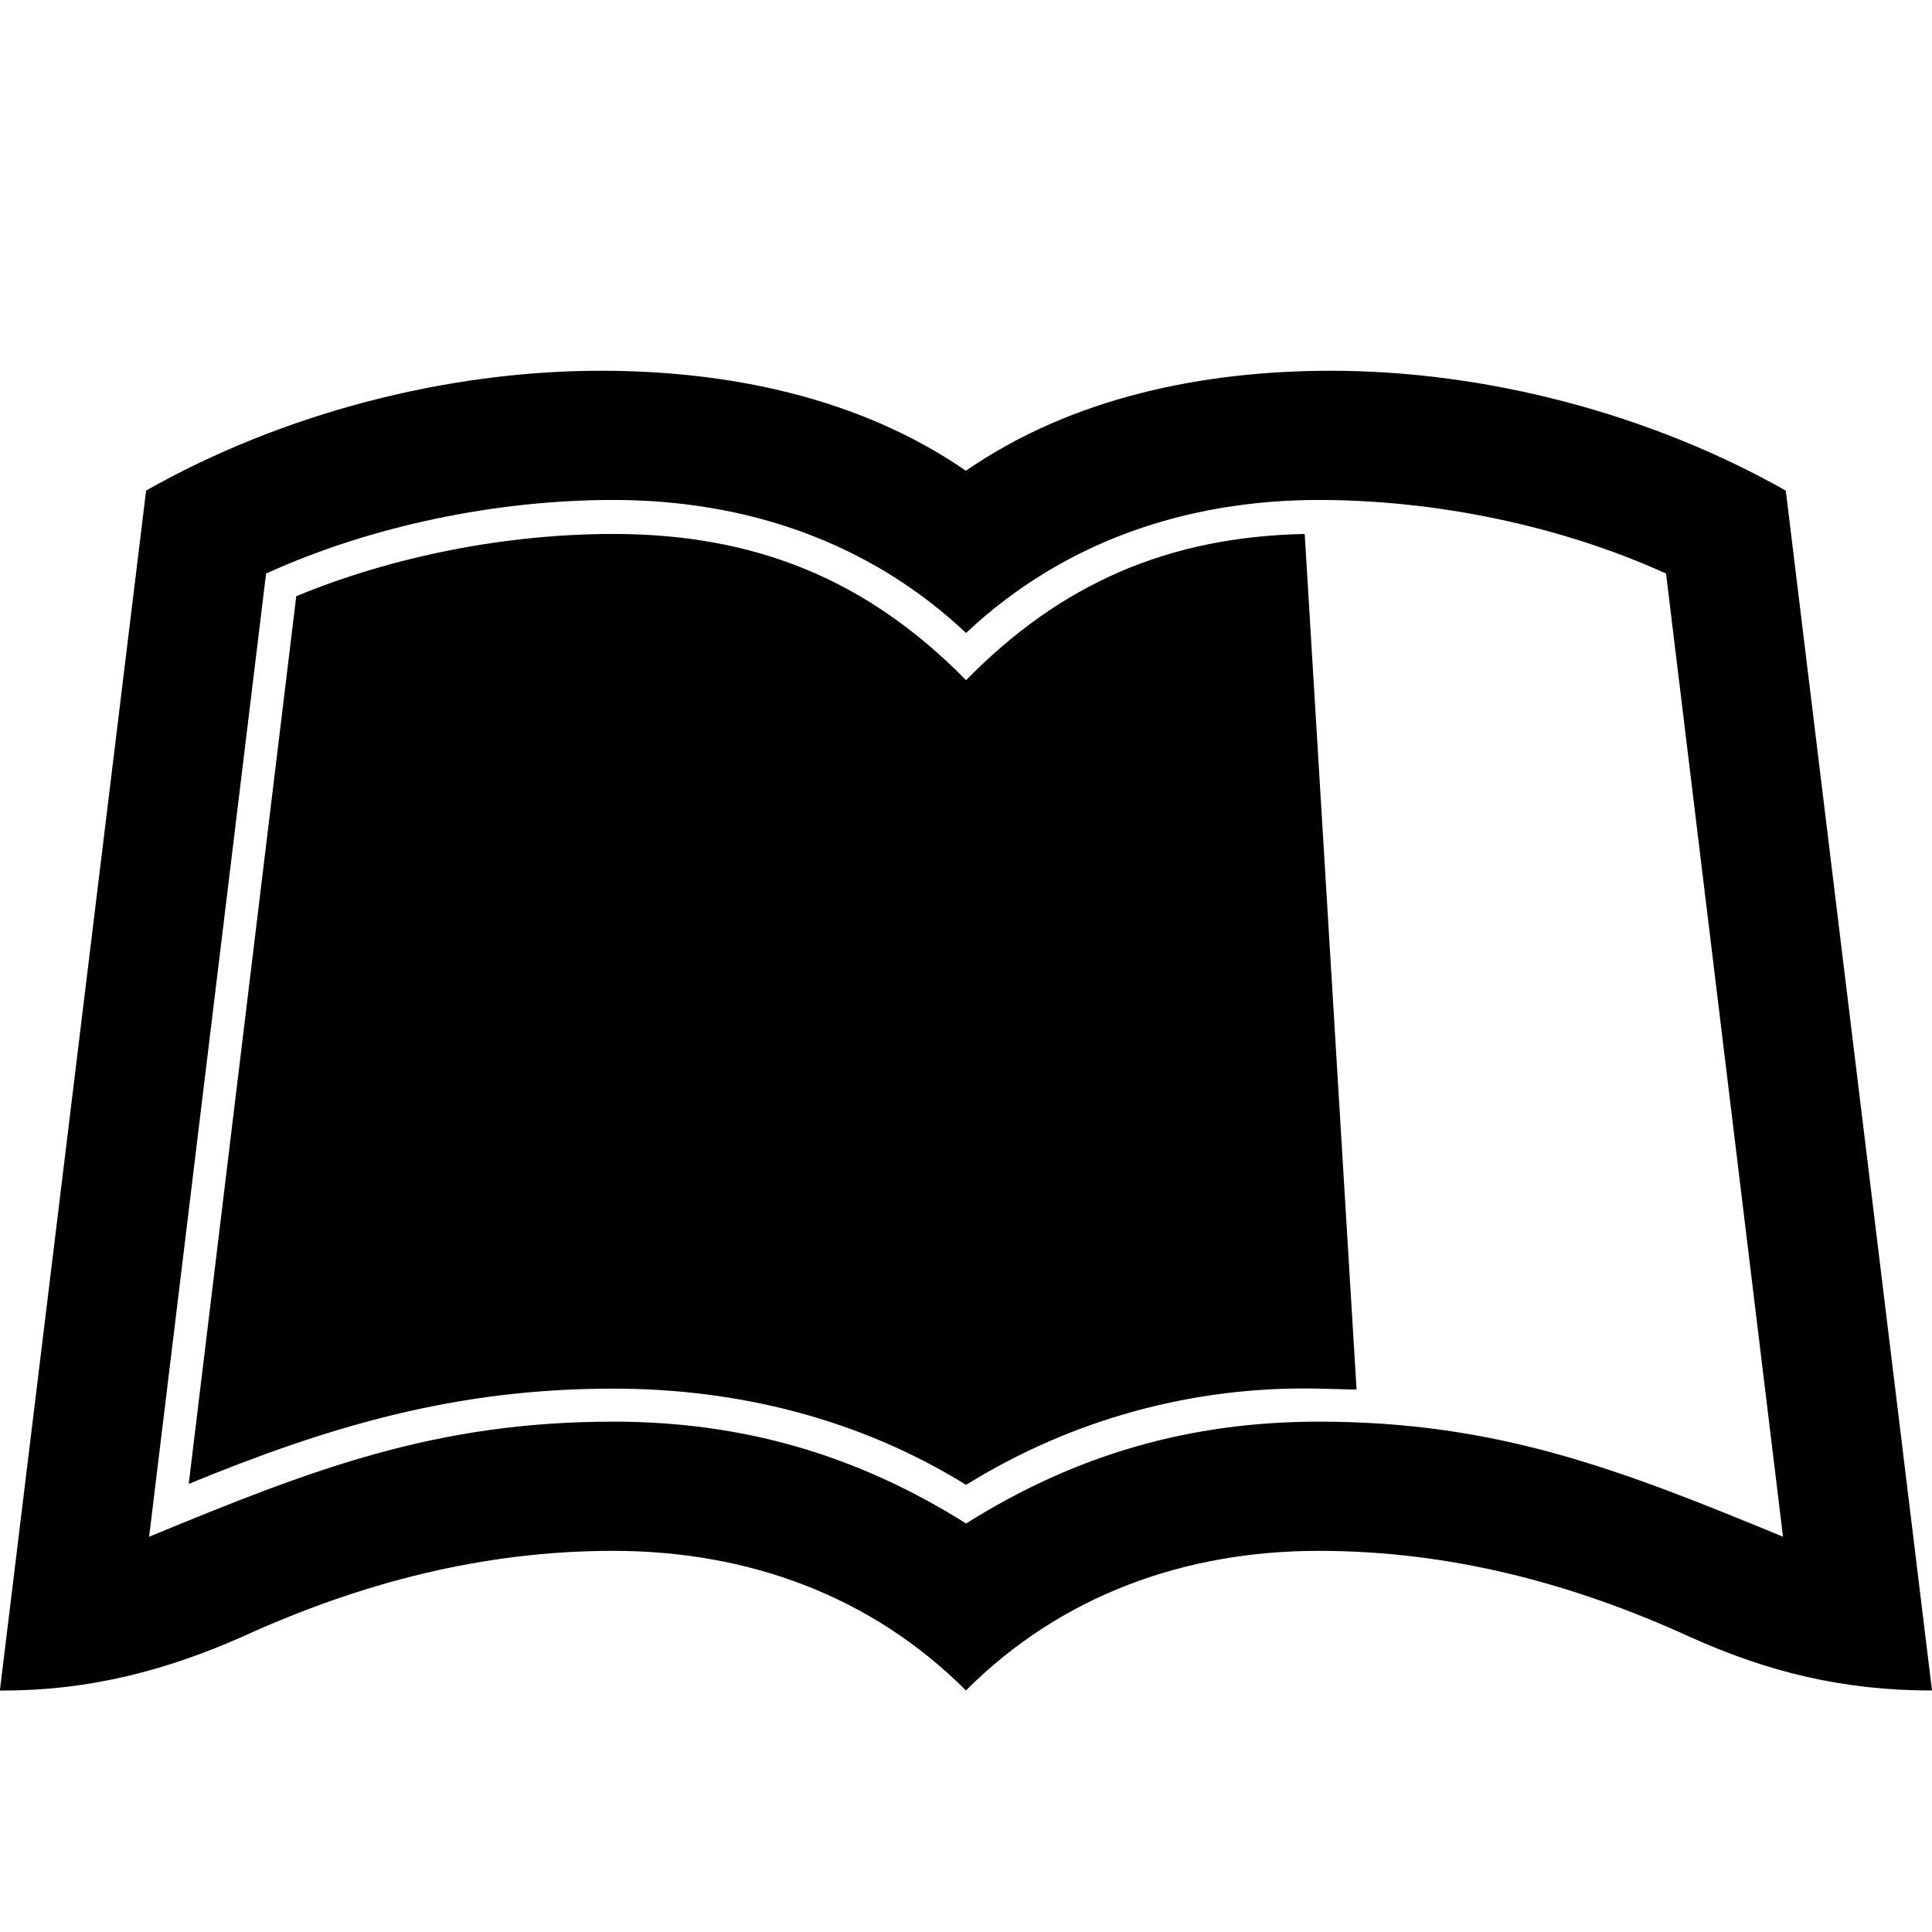 <svg xmlns="http://www.w3.org/2000/svg" class="ijs-icon__svg" width="200" height="200" viewBox="0 0 32 28"><path d="M29.578 6.125l2.422 19.875c-1.453 0-2.703-0.297-4.016-0.891-1.953-0.891-3.984-1.422-6.141-1.422-2.219 0-4.266 0.734-5.844 2.312-1.578-1.578-3.625-2.312-5.844-2.312-2.156 0-4.188 0.531-6.141 1.422-1.266 0.562-2.547 0.891-3.938 0.891h-0.078l2.422-19.875c2.234-1.266 4.953-1.984 7.531-1.984 2.109 0 4.281 0.438 6.047 1.656 1.766-1.219 3.938-1.656 6.047-1.656 2.578 0 5.297 0.719 7.531 1.984zM21.844 21.547c2.969 0 5 0.797 7.688 1.906l-1.937-15.953c-1.75-0.797-3.828-1.219-5.75-1.219-2.188 0-4.234 0.688-5.844 2.203-1.609-1.516-3.656-2.203-5.844-2.203-1.922 0-4 0.422-5.75 1.219l-1.937 15.953c2.688-1.109 4.719-1.906 7.688-1.906 2.141 0 4.031 0.547 5.844 1.687 1.813-1.141 3.703-1.687 5.844-1.687zM22.469 21.016l-0.859-14.172c-2.25 0.047-4.031 0.812-5.609 2.422-1.641-1.672-3.5-2.422-5.844-2.422-1.75 0-3.625 0.359-5.25 1.031l-1.781 14.703c2.359-0.969 4.438-1.578 7.031-1.578 2.063 0 4.078 0.5 5.844 1.594 1.766-1.094 3.781-1.641 5.844-1.594z"></path></svg>